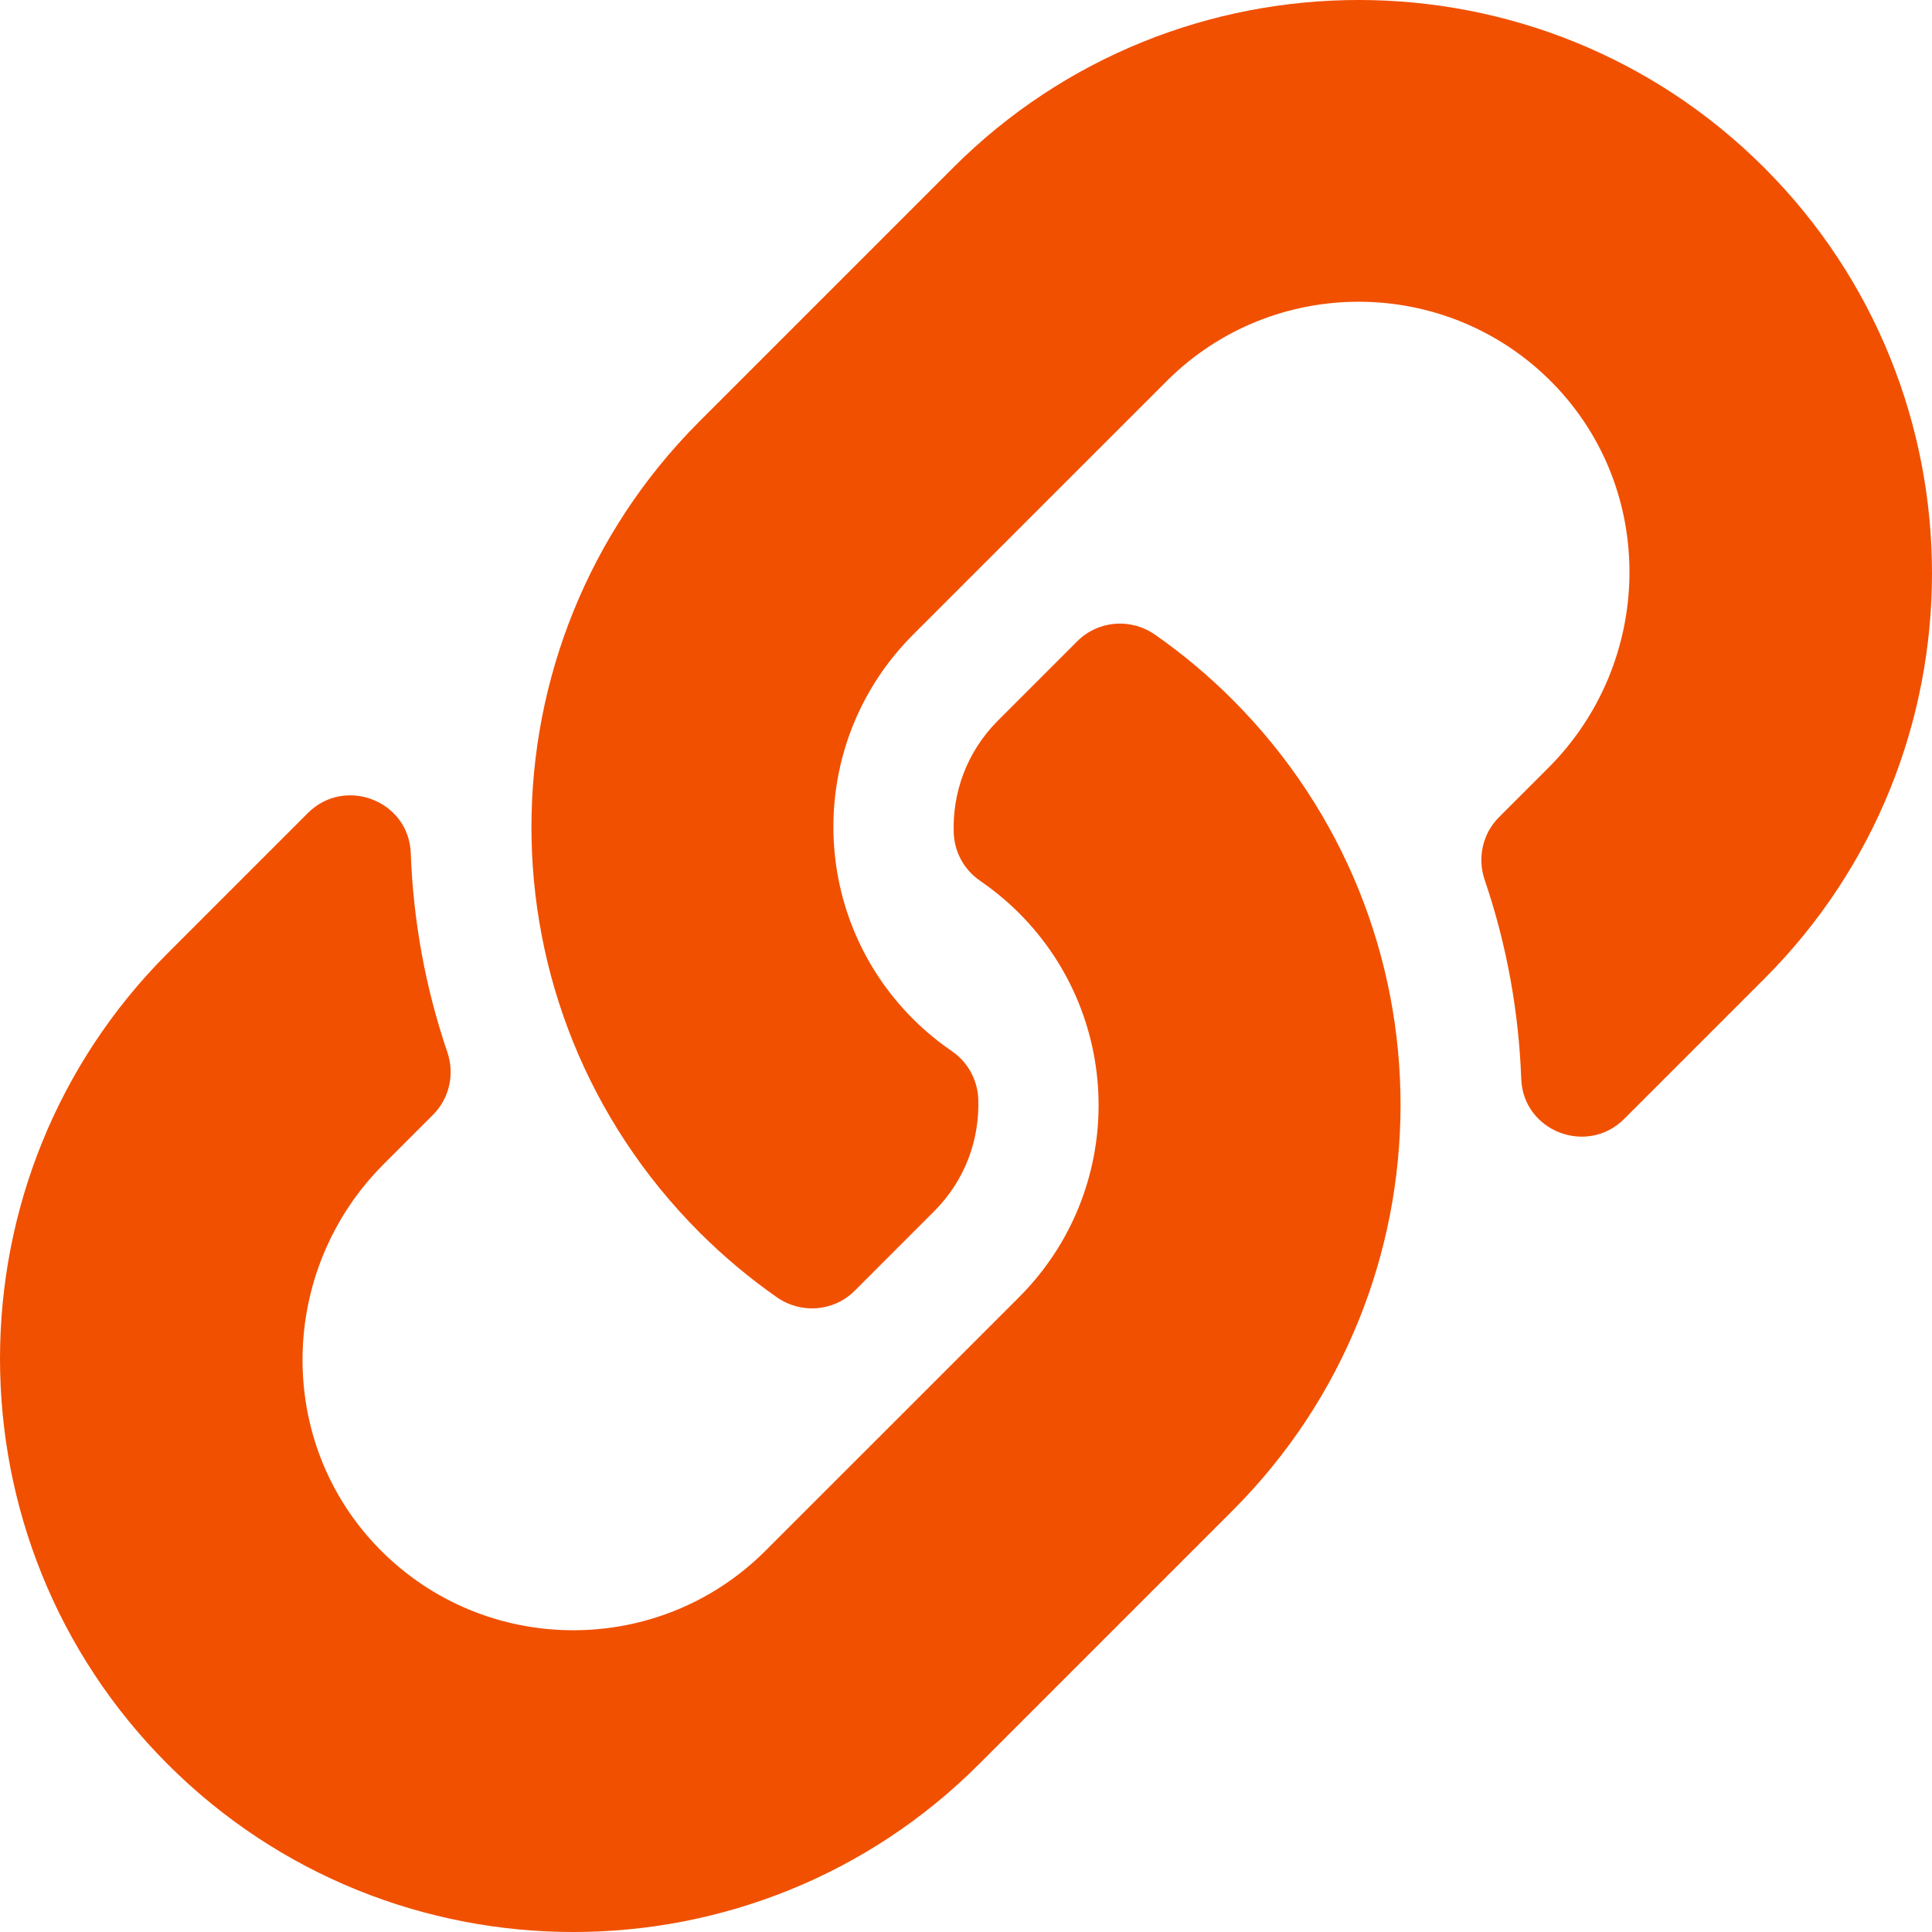 <?xml version="1.0" encoding="UTF-8" standalone="no"?>
<!DOCTYPE svg PUBLIC "-//W3C//DTD SVG 1.1//EN" "http://www.w3.org/Graphics/SVG/1.1/DTD/svg11.dtd">
<svg version="1.1" xmlns="http://www.w3.org/2000/svg" xmlns:xlink="http://www.w3.org/1999/xlink" preserveAspectRatio="xMidYMid meet" viewBox="0 0 640 640" width="640" height="640"><defs><path d="M408.72 499.98C408.58 500.13 408.42 500.29 408.27 500.44C399.87 508.84 332.67 576.04 324.27 584.44C250.18 658.53 129.64 658.52 55.57 584.44C-18.52 510.36 -18.52 389.81 55.57 315.74C60.2 311.1 97.31 273.99 101.95 269.36C114.25 257.06 135.43 265.23 136.07 282.61C136.88 304.77 140.85 327.02 148.18 348.51C150.66 355.79 148.89 363.84 143.45 369.28C141.81 370.92 128.73 384 127.09 385.64C92.06 420.67 90.96 477.71 125.65 513.09C160.68 548.81 218.25 549.03 253.55 513.73C261.95 505.33 329.15 438.14 337.55 429.74C372.79 394.5 372.64 337.54 337.55 302.45C332.93 297.83 328.27 294.25 324.63 291.74C319.4 288.15 316.19 282.31 315.94 275.98C315.45 262.77 320.13 249.16 330.57 238.72C333.2 236.09 354.25 215.04 356.88 212.41C363.78 205.5 374.61 204.66 382.61 210.24C391.78 216.64 400.36 223.84 408.26 231.74C482.95 306.5 481.92 426.36 408.72 499.98ZM315.73 55.56C307.33 63.96 240.13 131.16 231.73 139.56C231.58 139.71 231.42 139.87 231.28 140.02C158.08 213.64 157.05 333.5 231.73 408.26C239.64 416.16 248.22 423.36 257.38 429.76C265.39 435.34 276.22 434.49 283.12 427.59C285.75 424.96 306.8 403.91 309.43 401.27C319.87 390.84 324.55 377.23 324.06 364.02C323.81 357.69 320.59 351.84 315.37 348.26C311.73 345.75 307.07 342.17 302.45 337.55C267.35 302.46 267.21 245.5 302.45 210.26C310.85 201.86 378.05 134.67 386.45 126.27C421.74 90.97 479.32 91.19 514.35 126.91C549.04 162.29 547.94 219.33 512.91 254.36C511.27 256 498.18 269.08 496.55 270.72C491.11 276.16 489.34 284.21 491.82 291.48C499.15 312.98 503.12 335.23 503.93 357.39C504.57 374.77 525.75 382.94 538.05 370.64C542.69 366 579.79 328.9 584.43 324.26C658.52 250.19 658.52 129.64 584.43 55.56C510.36 -18.52 389.82 -18.53 315.73 55.56Z" id="bqqmxaz1B"></path></defs><g><g><g><use xlink:href="#bqqmxaz1B" opacity="1" fill="#f15000" fill-opacity="1"></use><g><use xlink:href="#bqqmxaz1B" opacity="1" fill-opacity="0" stroke="#000000" stroke-width="1" stroke-opacity="0"></use></g></g></g></g></svg>
